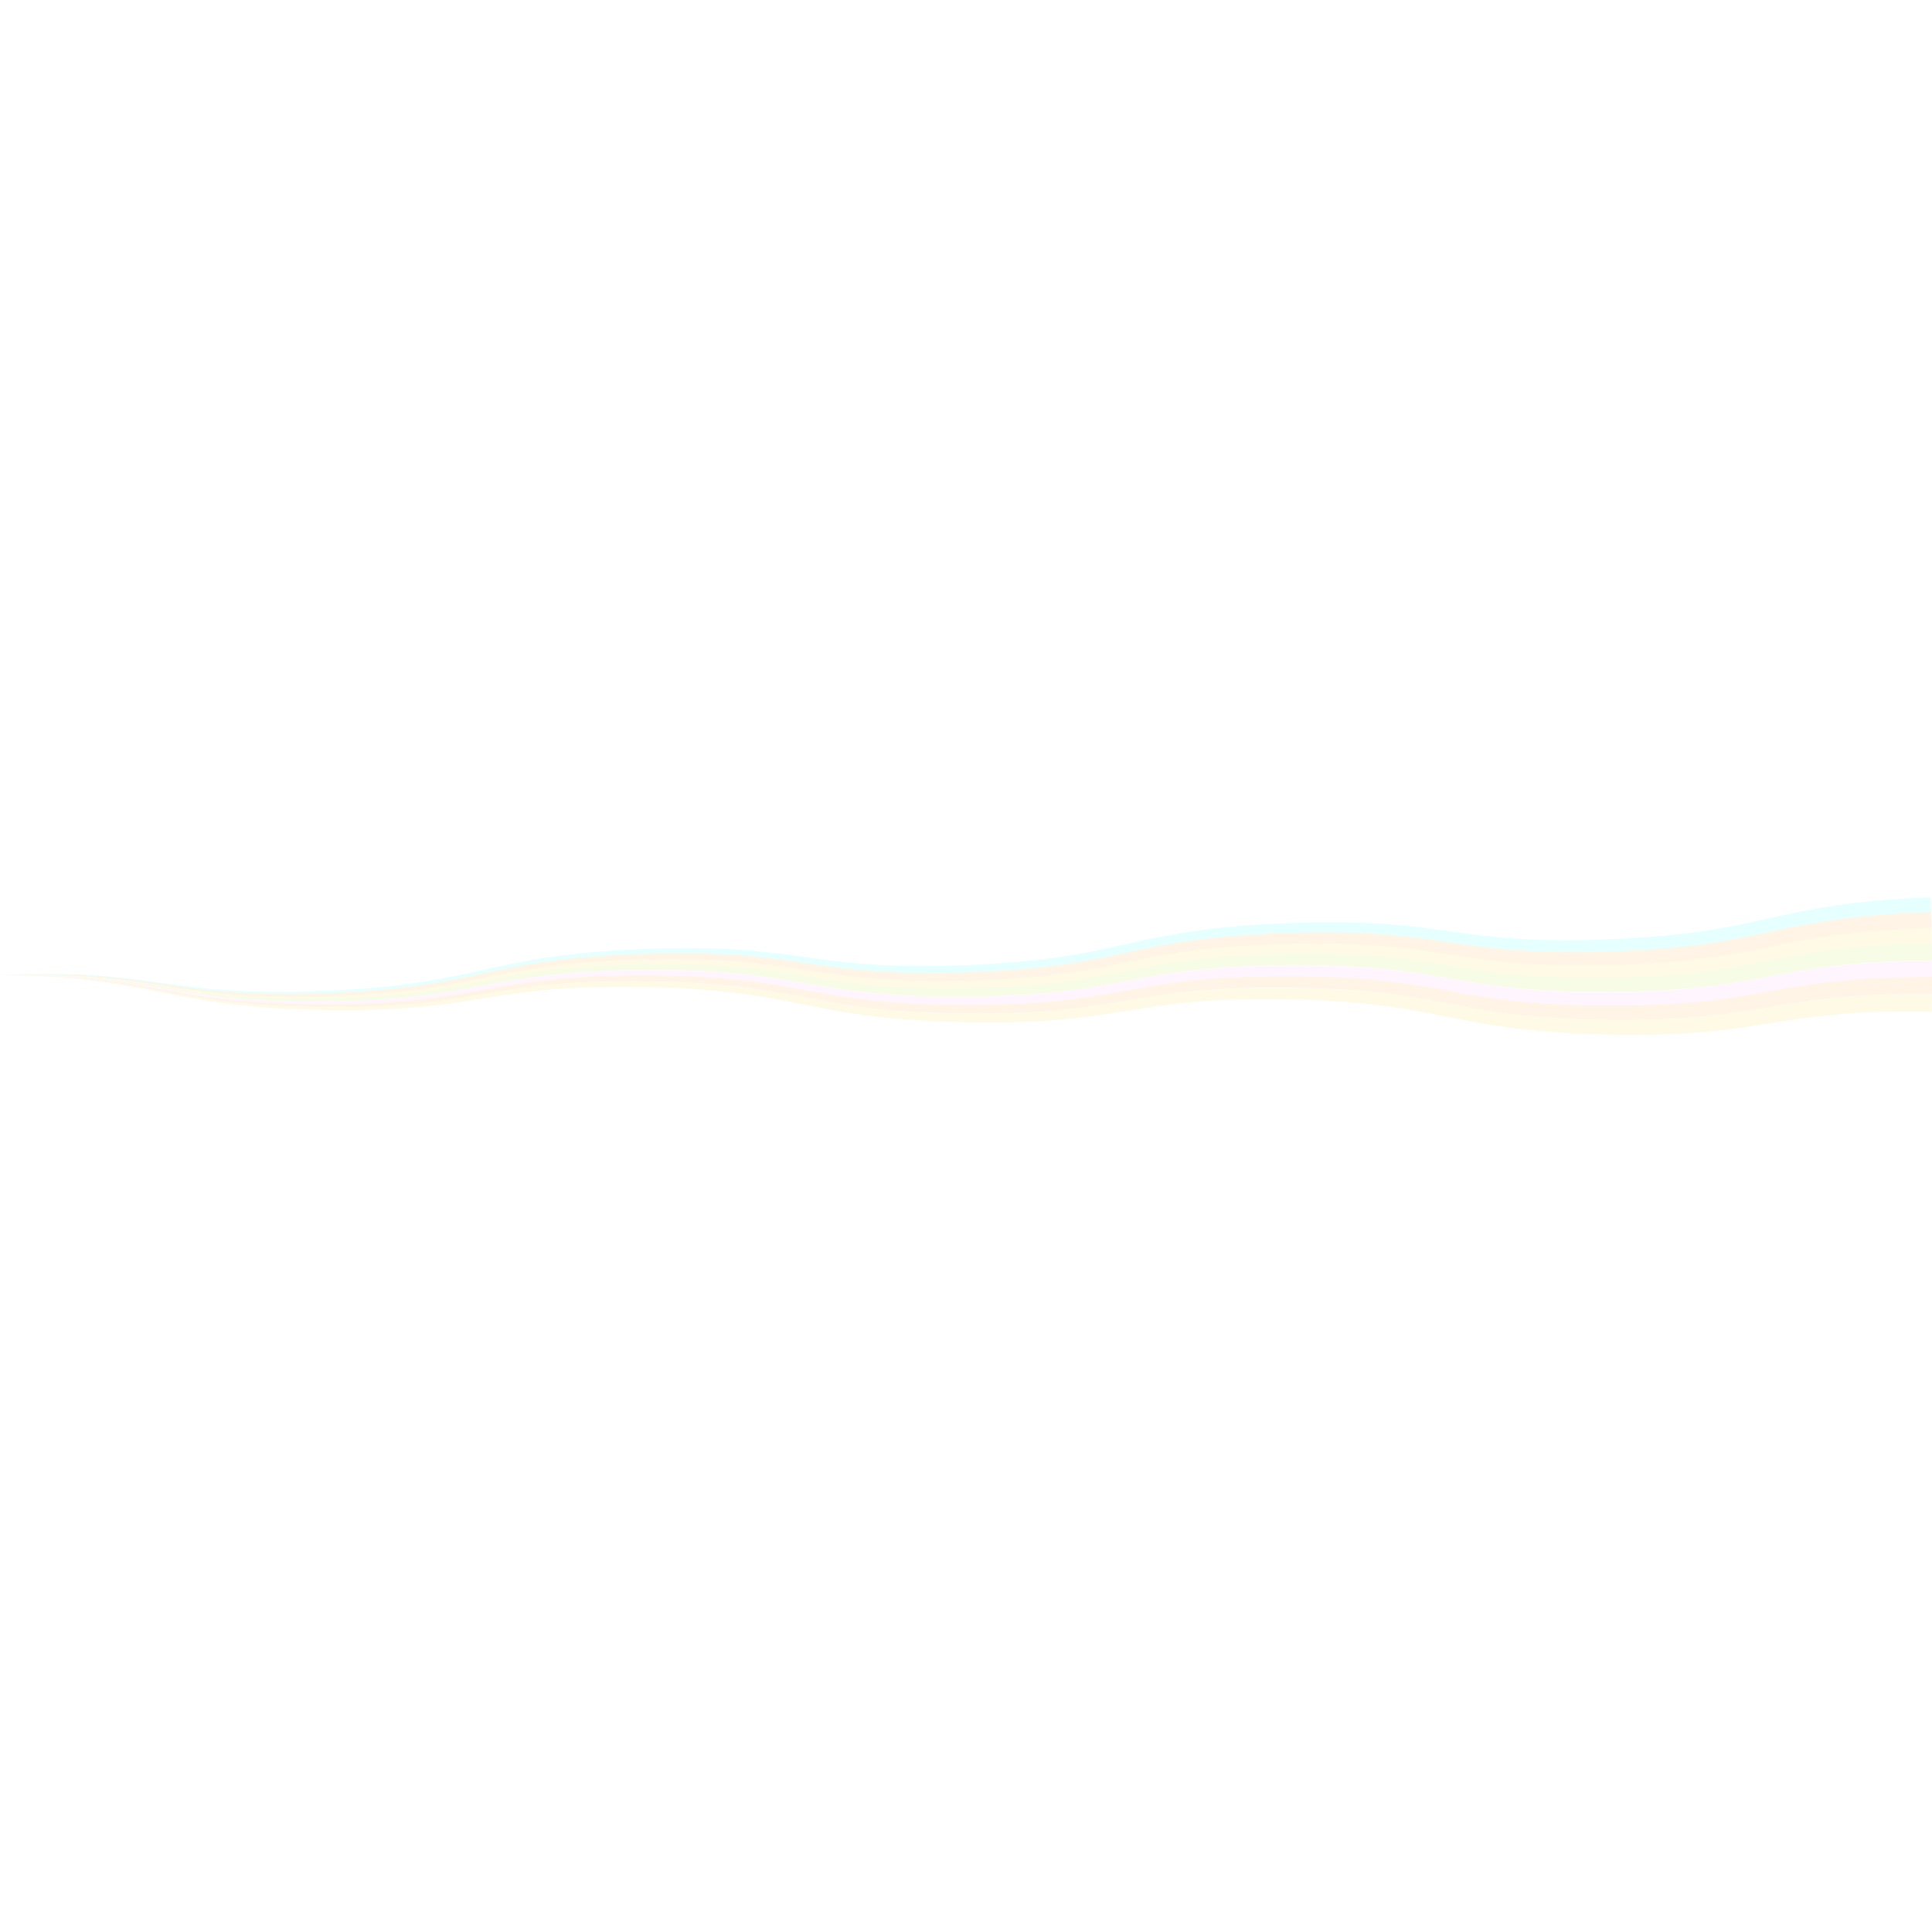 <?xml version="1.0" encoding="utf-8"?>
<!-- Generator: Adobe Illustrator 25.0.1, SVG Export Plug-In . SVG Version: 6.00 Build 0)  -->
<svg version="1.1" id="레이어_1" xmlns="http://www.w3.org/2000/svg" xmlns:xlink="http://www.w3.org/1999/xlink" x="0px"
	 y="0px" viewBox="0 0 1024 1024" style="enable-background:new 0 0 1024 1024;" xml:space="preserve">
<style type="text/css">
	.st0{opacity:0.1;}
	.st1{fill:#00FFFF;}
	.st2{fill:#FF8D00;}
	.st3{fill:#FFC900;}
	.st4{fill:#A3E500;}
	.st5{fill:#FF9CFF;}
</style>
<g class="st0">
	<path class="st1" d="M0.02,516.69c10.72-0.43,21.45-0.61,32.18-0.41l2.01,0.03l2.01,0.06l4.02,0.13c2.68,0.13,5.36,0.23,8.04,0.41
		c5.36,0.33,10.71,0.76,16.05,1.34c5.34,0.57,10.66,1.25,15.98,1.98c5.32,0.73,10.63,1.49,15.94,2.18c10.63,1.39,21.3,2.43,32,2.89
		c2.67,0.14,5.35,0.2,8.03,0.29c1.34,0.04,2.68,0.05,4.02,0.08c1.34,0.02,2.68,0.05,4.02,0.05l4.02,0.01c0.67,0.01,1.34,0,2.01-0.01
		l2.01-0.02l4.02-0.04l4.02-0.09l2.01-0.05l1-0.02l1-0.03l4.02-0.14c2.68-0.08,5.35-0.22,8.03-0.34l2.01-0.09
		c0.67-0.03,1.34-0.08,2.01-0.11l4.01-0.23c0.67-0.04,1.34-0.07,2-0.12l2-0.14l4.01-0.28c1.33-0.1,2.67-0.22,4-0.33
		c1.33-0.12,2.67-0.21,4-0.35l4-0.39l1-0.1l1-0.11l1.99-0.22c2.66-0.28,5.31-0.64,7.97-0.97c2.65-0.38,5.3-0.74,7.94-1.17
		c5.28-0.83,10.55-1.79,15.79-2.85c5.25-1.06,10.47-2.22,15.71-3.38c5.24-1.17,10.48-2.33,15.75-3.39
		c5.27-1.06,10.57-2.03,15.89-2.86c2.66-0.43,5.32-0.8,7.99-1.17c2.67-0.33,5.34-0.7,8.01-0.98l2.01-0.23l1-0.11l1-0.1l4.02-0.39
		c1.34-0.14,2.68-0.24,4.02-0.35c1.34-0.11,2.68-0.23,4.02-0.33l4.02-0.28l2.01-0.14c0.67-0.05,1.34-0.08,2.01-0.12l4.03-0.23
		c0.67-0.04,1.34-0.08,2.01-0.11l2.01-0.09c2.69-0.12,5.37-0.26,8.06-0.34l4.03-0.14l1.01-0.03l1.01-0.02l2.02-0.05l4.03-0.09
		l4.03-0.04l2.02-0.02c0.67-0.01,1.35-0.01,2.02-0.01l4.04,0.01c1.35,0,2.69,0.03,4.04,0.05c1.35,0.03,2.69,0.04,4.04,0.08
		c2.69,0.09,5.38,0.15,8.08,0.29c10.77,0.46,21.52,1.51,32.19,2.9c5.34,0.69,10.65,1.46,15.96,2.18c5.31,0.73,10.6,1.41,15.91,1.97
		c5.31,0.57,10.62,1,15.94,1.33c2.66,0.18,5.33,0.28,7.99,0.41l4,0.13c0.67,0.02,1.33,0.05,2,0.06l2,0.03
		c10.67,0.2,21.36,0.02,32.05-0.41c10.68-0.43,21.35-1.11,31.97-2.17l1.99-0.2l1.99-0.22l3.97-0.45c2.64-0.34,5.29-0.65,7.92-1.05
		c5.27-0.75,10.53-1.61,15.76-2.6c5.24-0.99,10.46-2.09,15.68-3.24c5.23-1.15,10.46-2.34,15.74-3.46
		c10.54-2.25,21.21-4.16,31.94-5.49c2.68-0.36,5.37-0.64,8.05-0.94c1.34-0.14,2.69-0.27,4.03-0.4c1.34-0.13,2.69-0.27,4.03-0.37
		l4.03-0.34c0.67-0.06,1.34-0.11,2.02-0.15l2.02-0.14l4.04-0.28l4.04-0.23l2.02-0.12l1.01-0.06l1.01-0.05l4.04-0.19
		c2.69-0.14,5.38-0.21,8.08-0.31l2.02-0.07c0.67-0.02,1.35-0.03,2.02-0.05l4.04-0.09c0.67-0.01,1.35-0.04,2.02-0.04l2.02-0.02
		l4.05-0.04c1.35-0.01,2.7,0.01,4.05,0.01c1.35,0.01,2.7,0,4.05,0.03l4.05,0.07l1.01,0.02l1.01,0.03l2.03,0.06
		c2.7,0.07,5.4,0.22,8.11,0.34c2.7,0.17,5.4,0.31,8.1,0.53c5.4,0.41,10.79,0.95,16.15,1.59c5.37,0.64,10.71,1.38,16.02,2.12
		c5.31,0.74,10.6,1.47,15.89,2.1c5.28,0.63,10.57,1.16,15.86,1.56c2.65,0.21,5.3,0.36,7.95,0.52c2.65,0.12,5.31,0.26,7.96,0.33
		l1.99,0.06l1,0.03l1,0.02l3.99,0.07c1.33,0.03,2.66,0.02,3.99,0.03c1.33,0,2.66,0.01,3.99,0.01l3.99-0.04l2-0.02
		c0.67-0.01,1.33-0.03,2-0.04l4-0.09c0.67-0.02,1.33-0.03,2-0.05l2-0.07c2.67-0.1,5.33-0.17,7.99-0.31l4-0.18l1-0.05l1-0.06l2-0.12
		l3.99-0.23l3.98-0.28l1.99-0.14c0.66-0.05,1.33-0.09,1.99-0.15l3.98-0.33c1.33-0.1,2.65-0.24,3.97-0.37
		c1.32-0.13,2.65-0.25,3.97-0.39c2.64-0.3,5.28-0.58,7.91-0.93c10.54-1.31,20.96-3.18,31.38-5.4c5.21-1.11,10.43-2.29,15.69-3.45
		c5.26-1.16,10.55-2.27,15.88-3.28c5.33-1.01,10.69-1.89,16.07-2.65c2.69-0.4,5.38-0.72,8.07-1.06l4.04-0.46l2.02-0.22l2.02-0.2
		c10.79-1.07,21.58-1.76,32.37-2.19l0.33,9.09c-10.65,0.33-21.28,0.92-31.86,1.87l-1.98,0.18c-0.66,0.06-1.32,0.13-1.98,0.2
		l-3.96,0.41c-2.63,0.32-5.27,0.6-7.89,0.97c-5.25,0.7-10.49,1.5-15.71,2.45c-5.22,0.94-10.43,1.99-15.66,3.09
		c-5.23,1.1-10.48,2.24-15.77,3.32c-10.58,2.16-21.32,3.99-32.09,5.23c-2.69,0.34-5.39,0.59-8.08,0.88
		c-1.35,0.13-2.7,0.24-4.04,0.37c-1.35,0.12-2.7,0.25-4.04,0.34l-4.04,0.3c-0.67,0.05-1.35,0.1-2.02,0.14l-2.02,0.13l-4.04,0.25
		l-4.04,0.2l-2.02,0.1l-1.01,0.05l-1.01,0.04l-4.04,0.15c-2.7,0.11-5.39,0.17-8.09,0.24l-2.02,0.05c-0.67,0.02-1.35,0.02-2.02,0.03
		l-4.05,0.06c-0.67,0.01-1.35,0.02-2.02,0.02l-2.03,0l-4.05,0c-1.35,0-2.7-0.03-4.05-0.04c-1.35-0.02-2.7-0.02-4.05-0.07l-4.06-0.11
		l-1.01-0.03l-1.01-0.04l-2.03-0.08c-2.7-0.09-5.41-0.26-8.11-0.41c-2.7-0.19-5.41-0.36-8.1-0.6c-5.4-0.46-10.79-1.04-16.15-1.73
		c-5.36-0.69-10.7-1.47-16-2.26c-5.31-0.79-10.59-1.57-15.87-2.24c-5.28-0.68-10.56-1.25-15.86-1.7c-2.65-0.24-5.3-0.41-7.95-0.59
		c-2.66-0.14-5.31-0.31-7.97-0.4l-1.99-0.08l-1-0.04l-1-0.03l-3.99-0.1c-1.33-0.04-2.66-0.04-4-0.06c-1.33-0.01-2.66-0.04-4-0.04
		l-4,0l-2,0c-0.67,0-1.33,0.02-2,0.02l-4,0.05c-0.67,0.01-1.33,0.01-2,0.03l-2,0.05c-2.67,0.07-5.34,0.12-8.01,0.24l-4,0.15l-1,0.04
		l-1,0.05l-2,0.1l-4,0.2l-3.99,0.24l-2,0.12c-0.67,0.04-1.33,0.08-2,0.14l-3.99,0.3c-1.33,0.09-2.66,0.22-3.98,0.33
		c-1.33,0.12-2.65,0.23-3.98,0.36c-2.65,0.28-5.3,0.53-7.94,0.86c-10.58,1.22-21.07,3-31.53,5.14c-5.23,1.06-10.47,2.2-15.73,3.31
		c-5.26,1.11-10.55,2.18-15.86,3.13c-5.31,0.96-10.66,1.78-16.01,2.5c-2.68,0.37-5.36,0.67-8.04,0.99l-4.03,0.42l-2.01,0.2
		l-2.01,0.18c-10.75,0.97-21.51,1.56-32.26,1.9c-10.76,0.34-21.53,0.42-32.31,0.13l-2.02-0.05l-2.02-0.08l-4.04-0.16
		c-2.69-0.15-5.39-0.28-8.08-0.48c-5.38-0.38-10.76-0.86-16.11-1.49c-5.36-0.62-10.69-1.35-16.01-2.13
		c-5.32-0.77-10.61-1.58-15.91-2.32c-10.59-1.48-21.2-2.61-31.87-3.16c-2.66-0.16-5.33-0.25-8-0.36c-1.33-0.05-2.67-0.07-4.01-0.11
		c-1.34-0.04-2.67-0.07-4.01-0.08l-4.01-0.05c-0.67-0.01-1.34-0.01-2.01-0.01l-2.01,0l-4.01,0.01l-4.01,0.05l-2.01,0.03l-1,0.01
		l-1,0.03l-4.01,0.1c-2.68,0.06-5.35,0.17-8.02,0.27l-2.01,0.07c-0.67,0.02-1.34,0.06-2,0.09l-4.01,0.2c-0.67,0.03-1.34,0.06-2,0.1
		l-2,0.12l-4,0.25c-1.33,0.09-2.67,0.2-4,0.29c-1.33,0.1-2.67,0.19-4,0.32l-3.99,0.36l-1,0.09l-1,0.1l-1.99,0.21
		c-2.66,0.26-5.31,0.59-7.97,0.9c-2.65,0.35-5.3,0.69-7.94,1.1c-5.29,0.78-10.56,1.69-15.81,2.7c-5.25,1.01-10.49,2.12-15.74,3.24
		c-5.25,1.12-10.5,2.24-15.78,3.25c-5.28,1.02-10.58,1.93-15.9,2.72c-2.66,0.41-5.33,0.75-7.99,1.1c-2.67,0.31-5.34,0.65-8.01,0.91
		l-2.01,0.21l-1,0.1l-1,0.09l-4.02,0.36c-1.34,0.13-2.68,0.21-4.02,0.32c-1.34,0.1-2.68,0.21-4.02,0.3l-4.02,0.25l-2.01,0.12
		c-0.67,0.04-1.34,0.07-2.01,0.1l-4.02,0.2c-0.67,0.03-1.34,0.07-2.01,0.09l-2.01,0.07c-2.68,0.1-5.37,0.21-8.05,0.27l-4.03,0.1
		l-1.01,0.03l-1.01,0.01l-2.01,0.03l-4.03,0.06l-4.03,0.01l-2.01,0c-0.67,0-1.34,0-2.01-0.01l-4.03-0.05
		c-1.34-0.01-2.69-0.05-4.03-0.08c-1.34-0.04-2.69-0.06-4.03-0.11c-2.68-0.11-5.37-0.2-8.05-0.36c-10.73-0.56-21.43-1.69-32.06-3.18
		c-5.32-0.74-10.62-1.55-15.93-2.32c-5.31-0.77-10.62-1.5-15.94-2.12c-5.32-0.62-10.66-1.1-16.01-1.48
		c-2.67-0.2-5.35-0.33-8.03-0.48l-4.02-0.16l-2.01-0.08l-2.01-0.05C21.47,516.26,10.74,516.35,0.02,516.69z"/>
	<path class="st2" d="M0,516.69c10.72-0.35,21.46-0.44,32.18-0.16l2.01,0.05l2.01,0.08l4.02,0.16c2.68,0.15,5.36,0.27,8.04,0.47
		c5.35,0.37,10.7,0.84,16.04,1.46c5.33,0.61,10.65,1.33,15.96,2.1c5.31,0.77,10.61,1.57,15.92,2.3c10.62,1.47,21.28,2.59,31.98,3.13
		c2.67,0.16,5.35,0.25,8.03,0.35c1.34,0.05,2.68,0.07,4.02,0.11c1.34,0.03,2.68,0.07,4.02,0.08l4.02,0.04
		c0.67,0.01,1.34,0.01,2.01,0.01l2.01,0l4.02-0.01l4.02-0.06l2.01-0.03l1-0.02l1-0.03l4.02-0.11c2.68-0.06,5.36-0.18,8.03-0.28
		l2.01-0.08c0.67-0.02,1.34-0.06,2.01-0.1l4.01-0.2c0.67-0.04,1.34-0.06,2.01-0.11l2-0.13l4.01-0.25c1.34-0.09,2.67-0.2,4-0.3
		c1.33-0.11,2.67-0.19,4-0.32l4-0.36l1-0.09l1-0.1l2-0.21c2.66-0.26,5.32-0.6,7.97-0.91c2.65-0.36,5.3-0.7,7.95-1.11
		c5.29-0.79,10.56-1.71,15.81-2.72c5.25-1.02,10.49-2.13,15.74-3.26c5.24-1.12,10.5-2.25,15.78-3.27
		c5.28-1.02,10.59-1.94,15.91-2.74c2.66-0.41,5.33-0.75,8-1.11c2.67-0.31,5.34-0.66,8.02-0.92l2.01-0.21l1-0.1l1-0.09l4.02-0.36
		c1.34-0.13,2.68-0.22,4.02-0.32c1.34-0.1,2.68-0.21,4.02-0.3l4.03-0.25l2.01-0.13c0.67-0.04,1.34-0.07,2.01-0.11l4.03-0.2
		c0.67-0.03,1.34-0.07,2.01-0.1l2.01-0.08c2.69-0.1,5.37-0.22,8.06-0.28l4.03-0.11l1.01-0.03l1.01-0.02l2.02-0.03l4.03-0.06
		l4.04-0.01l2.02,0c0.67,0,1.35,0,2.02,0.01l4.04,0.05c1.35,0.01,2.69,0.05,4.04,0.08c1.35,0.04,2.69,0.06,4.04,0.11
		c2.69,0.11,5.38,0.2,8.07,0.36c10.76,0.55,21.51,1.68,32.17,3.15c5.33,0.73,10.64,1.54,15.94,2.3c5.3,0.77,10.59,1.49,15.9,2.09
		c5.3,0.61,10.61,1.09,15.93,1.45c2.66,0.2,5.32,0.32,7.99,0.47l4,0.16c0.67,0.02,1.33,0.06,2,0.08l2,0.05
		c10.67,0.28,21.36,0.18,32.05-0.16c10.69-0.35,21.36-0.95,31.98-1.92l1.99-0.18l1.99-0.2l3.98-0.42c2.65-0.32,5.29-0.61,7.93-0.98
		c5.28-0.71,10.54-1.52,15.78-2.48c5.24-0.95,10.47-2.01,15.71-3.12c5.24-1.11,10.48-2.26,15.76-3.33c10.56-2.17,21.24-4,31.98-5.24
		c2.68-0.34,5.37-0.6,8.06-0.88c1.34-0.13,2.69-0.25,4.03-0.37c1.34-0.12,2.69-0.25,4.03-0.34l4.04-0.31
		c0.67-0.05,1.35-0.1,2.02-0.14l2.02-0.13l4.04-0.25l4.04-0.2l2.02-0.1l1.01-0.05l1.01-0.04l4.04-0.15
		c2.69-0.12,5.39-0.17,8.08-0.25l2.02-0.05c0.67-0.02,1.35-0.02,2.02-0.03l4.04-0.06c0.67-0.01,1.35-0.02,2.02-0.02l2.02,0
		l4.05-0.01c1.35,0,2.7,0.03,4.05,0.04c1.35,0.02,2.7,0.02,4.05,0.06l4.05,0.1l1.01,0.03l1.01,0.04l2.03,0.08
		c2.7,0.09,5.4,0.26,8.1,0.4c2.7,0.19,5.4,0.36,8.1,0.6c5.39,0.45,10.78,1.03,16.14,1.71c5.36,0.68,10.7,1.46,16,2.24
		c5.31,0.78,10.59,1.56,15.87,2.23c5.28,0.67,10.56,1.24,15.85,1.68c2.64,0.23,5.29,0.4,7.94,0.58c2.65,0.14,5.3,0.3,7.96,0.39
		l1.99,0.08l1,0.04l1,0.03l3.99,0.1c1.33,0.04,2.66,0.04,3.99,0.06c1.33,0.01,2.66,0.04,3.99,0.04l3.99-0.01l2,0
		c0.67,0,1.33-0.02,2-0.02l4-0.06c0.67-0.01,1.33-0.02,2-0.03l2-0.05c2.67-0.07,5.33-0.13,8-0.24l4-0.15l1-0.04l1-0.05l2-0.1
		l3.99-0.2l3.99-0.25l1.99-0.13c0.66-0.04,1.33-0.08,1.99-0.14l3.98-0.3c1.33-0.09,2.65-0.22,3.97-0.34
		c1.32-0.12,2.65-0.23,3.97-0.36c2.64-0.28,5.28-0.54,7.92-0.87c10.55-1.23,20.98-3.01,31.42-5.16c5.22-1.07,10.45-2.21,15.72-3.33
		c5.27-1.12,10.57-2.19,15.91-3.16c5.34-0.97,10.71-1.8,16.09-2.53c2.69-0.38,5.39-0.68,8.08-1l4.05-0.42l2.02-0.21l2.02-0.18
		c10.79-0.99,21.6-1.59,32.39-1.94l0.26,9.09c-10.66,0.25-21.29,0.75-31.87,1.63l-1.98,0.16c-0.66,0.06-1.32,0.12-1.98,0.19
		l-3.96,0.38c-2.63,0.29-5.27,0.56-7.9,0.91c-5.26,0.66-10.5,1.42-15.73,2.33c-5.23,0.9-10.45,1.91-15.69,2.97
		c-5.24,1.06-10.5,2.16-15.8,3.2c-10.6,2.08-21.35,3.83-32.13,4.98c-2.69,0.31-5.39,0.55-8.09,0.81c-1.35,0.12-2.7,0.22-4.05,0.34
		c-1.35,0.11-2.7,0.22-4.05,0.31l-4.05,0.27c-0.67,0.05-1.35,0.09-2.02,0.12l-2.02,0.11l-4.05,0.21l-4.05,0.17l-2.02,0.08
		l-1.01,0.04l-1.01,0.03l-4.04,0.12c-2.7,0.09-5.39,0.12-8.09,0.18l-2.02,0.04c-0.67,0.01-1.35,0.01-2.02,0.02l-4.05,0.02
		c-0.67,0-1.35,0.01-2.02,0.01l-2.03-0.01l-4.05-0.03c-1.35-0.02-2.7-0.05-4.05-0.07c-1.35-0.03-2.7-0.04-4.05-0.1l-4.05-0.14
		l-1.01-0.04l-1.01-0.05l-2.03-0.1c-2.7-0.11-5.41-0.31-8.11-0.47c-2.7-0.21-5.4-0.4-8.1-0.67c-5.4-0.5-10.78-1.12-16.14-1.85
		c-5.36-0.73-10.68-1.56-15.98-2.38c-5.3-0.83-10.57-1.65-15.85-2.37c-5.28-0.72-10.55-1.33-15.85-1.82
		c-2.64-0.26-5.3-0.45-7.95-0.65c-2.65-0.16-5.31-0.35-7.96-0.46l-1.99-0.1l-1-0.05l-1-0.04l-3.99-0.14
		c-1.33-0.05-2.66-0.06-3.99-0.1c-1.33-0.02-2.66-0.06-4-0.07l-4-0.03l-2-0.01c-0.67-0.01-1.33,0.01-2,0.01l-4,0.02
		c-0.67,0.01-1.33,0-2,0.02l-2,0.04c-2.67,0.05-5.34,0.08-8.01,0.17l-4,0.12l-1,0.03l-1,0.04l-2,0.08l-4,0.17l-4,0.21l-2,0.11
		c-0.67,0.03-1.33,0.07-2,0.12l-3.99,0.27c-1.33,0.08-2.66,0.19-3.99,0.3c-1.33,0.11-2.66,0.21-3.98,0.33
		c-2.65,0.26-5.3,0.49-7.95,0.8c-10.59,1.14-21.09,2.84-31.57,4.89c-5.24,1.02-10.48,2.12-15.75,3.19
		c-5.27,1.07-10.56,2.1-15.89,3.01c-5.32,0.92-10.67,1.7-16.03,2.37c-2.68,0.35-5.36,0.63-8.05,0.93L548.6,518l-2.01,0.19
		l-2.02,0.16c-10.75,0.89-21.52,1.4-32.28,1.65c-10.76,0.25-21.53,0.26-32.31-0.12l-2.02-0.07l-2.02-0.09l-4.04-0.2
		c-2.69-0.17-5.38-0.32-8.07-0.54c-5.38-0.42-10.75-0.94-16.1-1.61c-5.35-0.66-10.68-1.43-15.99-2.25
		c-5.31-0.82-10.6-1.67-15.89-2.44c-10.58-1.56-21.18-2.77-31.85-3.41c-2.66-0.18-5.33-0.29-8-0.42c-1.33-0.06-2.67-0.09-4-0.14
		c-1.34-0.05-2.67-0.1-4.01-0.11l-4.01-0.08c-0.67-0.02-1.34-0.02-2-0.03l-2.01-0.01l-4.01-0.02l-4.01,0.02l-2.01,0.01l-1,0.01
		l-1,0.02l-4.01,0.07c-2.68,0.03-5.35,0.13-8.03,0.2l-2.01,0.06c-0.67,0.02-1.34,0.05-2.01,0.08l-4.01,0.17
		c-0.67,0.03-1.34,0.05-2,0.09l-2,0.11l-4.01,0.22c-1.33,0.08-2.67,0.18-4,0.26c-1.33,0.09-2.67,0.17-4,0.29l-4,0.32l-1,0.08l-1,0.1
		l-2,0.19c-2.66,0.24-5.32,0.55-7.97,0.84c-2.65,0.33-5.31,0.65-7.95,1.03c-5.29,0.74-10.57,1.61-15.83,2.58
		c-5.26,0.97-10.51,2.04-15.76,3.12c-5.25,1.08-10.52,2.15-15.81,3.13c-5.29,0.98-10.6,1.85-15.92,2.6c-2.66,0.39-5.33,0.71-8,1.04
		c-2.67,0.29-5.34,0.61-8.02,0.85l-2.01,0.19l-1,0.1l-1,0.08l-4.02,0.33c-1.34,0.12-2.68,0.19-4.02,0.29
		c-1.34,0.09-2.68,0.19-4.02,0.27l-4.02,0.22l-2.01,0.11c-0.67,0.04-1.34,0.06-2.01,0.09l-4.03,0.17c-0.67,0.03-1.34,0.06-2.01,0.08
		l-2.01,0.06c-2.68,0.08-5.37,0.17-8.05,0.21l-4.03,0.07l-1.01,0.02l-1.01,0.01l-2.01,0.01l-4.03,0.02l-4.03-0.02l-2.01-0.01
		c-0.67,0-1.34-0.01-2.01-0.03l-4.03-0.08c-1.34-0.02-2.68-0.07-4.03-0.12c-1.34-0.05-2.68-0.08-4.03-0.14
		c-2.68-0.13-5.37-0.24-8.05-0.43c-10.73-0.64-21.41-1.86-32.03-3.42c-5.31-0.78-10.61-1.63-15.91-2.44
		c-5.3-0.82-10.61-1.59-15.93-2.24c-5.32-0.66-10.66-1.19-16-1.6c-2.67-0.22-5.35-0.37-8.02-0.54l-4.02-0.19l-2.01-0.09l-2.01-0.07
		C21.46,516.43,10.72,516.43,0,516.69z"/>
	<path class="st3" d="M0.02,516.69c10.72-0.26,21.46-0.26,32.18,0.11l2.01,0.07l2.01,0.09l4.02,0.19c2.68,0.17,5.36,0.32,8.03,0.54
		c5.35,0.41,10.7,0.93,16.02,1.6c5.33,0.65,10.64,1.42,15.94,2.24c5.3,0.81,10.6,1.66,15.9,2.44c10.61,1.56,21.26,2.77,31.95,3.4
		c2.67,0.18,5.35,0.29,8.02,0.42c1.34,0.06,2.68,0.09,4.01,0.14c1.34,0.04,2.68,0.09,4.02,0.11l4.02,0.08
		c0.67,0.02,1.34,0.02,2.01,0.02l2.01,0.01l4.02,0.02l4.02-0.03l2.01-0.01l1-0.01l1-0.02l4.02-0.07c2.68-0.04,5.36-0.13,8.03-0.21
		l2.01-0.06c0.67-0.02,1.34-0.05,2.01-0.08l4.01-0.17c0.67-0.03,1.34-0.05,2.01-0.09l2.01-0.11l4.01-0.22
		c1.34-0.08,2.67-0.18,4.01-0.27c1.34-0.09,2.67-0.17,4.01-0.29l4-0.33l1-0.08l1-0.1l2-0.19c2.67-0.24,5.32-0.56,7.98-0.85
		c2.65-0.33,5.31-0.65,7.96-1.04c5.3-0.75,10.57-1.62,15.84-2.59c5.26-0.97,10.51-2.05,15.76-3.13c5.25-1.08,10.52-2.16,15.81-3.14
		c5.29-0.98,10.6-1.85,15.93-2.61c2.66-0.39,5.34-0.71,8.01-1.05c2.68-0.29,5.35-0.61,8.03-0.85l2.01-0.19l1-0.1l1.01-0.08
		l4.02-0.33c1.34-0.12,2.68-0.19,4.02-0.29c1.34-0.09,2.68-0.19,4.03-0.27l4.03-0.22l2.01-0.11c0.67-0.04,1.34-0.06,2.01-0.09
		l4.03-0.17c0.67-0.03,1.34-0.06,2.01-0.08l2.02-0.06c2.69-0.08,5.37-0.17,8.06-0.21l4.03-0.07l1.01-0.02l1.01-0.01l2.02-0.01
		l4.03-0.03l4.03,0.02l2.02,0.01c0.67,0,1.35,0.01,2.02,0.02l4.04,0.08c1.35,0.02,2.69,0.07,4.04,0.11
		c1.35,0.05,2.69,0.08,4.04,0.14c2.69,0.13,5.38,0.24,8.07,0.42c10.76,0.64,21.49,1.86,32.14,3.42c5.32,0.78,10.63,1.63,15.92,2.44
		c5.29,0.81,10.58,1.58,15.88,2.23c5.3,0.66,10.6,1.18,15.92,1.59c2.66,0.22,5.32,0.37,7.98,0.54l4,0.19c0.67,0.03,1.33,0.07,2,0.09
		l2,0.07c10.67,0.37,21.36,0.36,32.05,0.11c10.69-0.26,21.37-0.77,32-1.65l1.99-0.16l1.99-0.19l3.98-0.38
		c2.65-0.3,5.3-0.57,7.94-0.92c5.29-0.67,10.55-1.44,15.8-2.35c5.25-0.9,10.49-1.92,15.73-2.99c5.24-1.06,10.5-2.17,15.79-3.2
		c10.57-2.08,21.27-3.82,32.02-4.98c2.68-0.31,5.38-0.55,8.06-0.81c1.34-0.12,2.69-0.22,4.04-0.34c1.35-0.11,2.69-0.22,4.04-0.31
		l4.04-0.27c0.67-0.05,1.35-0.09,2.02-0.12l2.02-0.11l4.04-0.22l4.04-0.17l2.02-0.08l1.01-0.04l1.01-0.03l4.04-0.12
		c2.69-0.09,5.39-0.13,8.08-0.18l2.02-0.04c0.67-0.01,1.35-0.01,2.02-0.02l4.04-0.03c0.67,0,1.35-0.01,2.02-0.01l2.02,0.01
		l4.05,0.03c1.35,0.01,2.7,0.05,4.05,0.07c1.35,0.03,2.7,0.04,4.05,0.1l4.05,0.14l1.01,0.04l1.01,0.05l2.03,0.1
		c2.7,0.11,5.4,0.3,8.1,0.47c2.7,0.21,5.4,0.4,8.09,0.66c5.39,0.5,10.77,1.12,16.13,1.85c5.36,0.72,10.68,1.55,15.98,2.38
		c5.3,0.83,10.58,1.65,15.85,2.36c5.27,0.72,10.55,1.33,15.84,1.81c2.64,0.26,5.29,0.45,7.94,0.65c2.65,0.16,5.3,0.35,7.96,0.46
		l1.99,0.09l1,0.05l1,0.03l3.99,0.13c1.33,0.05,2.66,0.06,3.99,0.09c1.33,0.02,2.66,0.06,3.99,0.07l3.99,0.02l2,0.01
		c0.67,0.01,1.33-0.01,2-0.01l4-0.03c0.67-0.01,1.33,0,2-0.02l2-0.04c2.67-0.05,5.33-0.08,8-0.18l4-0.12l1-0.03l1-0.04l2-0.08
		l3.99-0.17l3.99-0.21l1.99-0.11c0.66-0.03,1.33-0.07,1.99-0.12l3.98-0.27c1.33-0.08,2.65-0.2,3.98-0.3
		c1.32-0.11,2.65-0.21,3.97-0.33c2.64-0.26,5.29-0.49,7.92-0.8c10.56-1.14,21.01-2.84,31.46-4.89c5.23-1.02,10.47-2.12,15.74-3.19
		c5.28-1.07,10.59-2.1,15.93-3.02c5.34-0.93,10.72-1.71,16.11-2.39c2.69-0.35,5.39-0.63,8.09-0.93l4.05-0.39l2.02-0.19l2.03-0.17
		c10.8-0.9,21.61-1.41,32.4-1.67l0.18,9.09c-10.66,0.16-21.3,0.57-31.89,1.36l-1.99,0.14c-0.66,0.05-1.32,0.11-1.98,0.17l-3.96,0.35
		c-2.64,0.27-5.28,0.52-7.91,0.84c-5.26,0.61-10.51,1.33-15.75,2.19c-5.24,0.85-10.46,1.82-15.71,2.84
		c-5.25,1.02-10.52,2.07-15.83,3.06c-10.62,1.99-21.38,3.65-32.17,4.71c-2.7,0.29-5.4,0.51-8.09,0.75c-1.35,0.11-2.7,0.2-4.05,0.3
		c-1.35,0.1-2.7,0.2-4.05,0.27l-4.05,0.24c-0.67,0.04-1.35,0.08-2.02,0.1l-2.02,0.09l-4.05,0.18l-4.05,0.13l-2.02,0.07l-1.01,0.03
		l-1.01,0.02l-4.05,0.08c-2.7,0.07-5.39,0.08-8.09,0.11l-2.02,0.02c-0.67,0.01-1.35,0-2.02,0l-4.05-0.01c-0.67,0-1.35,0-2.02-0.01
		l-2.03-0.03l-4.05-0.06c-1.35-0.03-2.7-0.07-4.05-0.11c-1.35-0.04-2.7-0.07-4.05-0.13l-4.05-0.17l-1.01-0.04l-1.01-0.06l-2.03-0.11
		c-2.7-0.14-5.4-0.35-8.1-0.54c-2.7-0.23-5.4-0.45-8.09-0.73c-5.39-0.54-10.77-1.21-16.12-1.99c-5.35-0.77-10.67-1.65-15.96-2.52
		c-5.29-0.87-10.56-1.74-15.83-2.5c-5.27-0.76-10.54-1.42-15.83-1.96c-2.64-0.28-5.29-0.49-7.94-0.72c-2.65-0.18-5.3-0.4-7.96-0.53
		l-1.99-0.11l-1-0.06l-1-0.04l-3.99-0.17c-1.33-0.07-2.66-0.09-3.99-0.13c-1.33-0.04-2.66-0.08-4-0.11l-4-0.06l-2-0.03
		c-0.67-0.01-1.33-0.01-2-0.01l-4-0.01c-0.67,0-1.33-0.01-2,0l-2,0.02c-2.67,0.03-5.34,0.04-8.01,0.11l-4,0.08l-1,0.02l-1,0.03
		l-2,0.07l-4,0.13l-4,0.18l-2,0.09c-0.67,0.03-1.33,0.06-2,0.1l-3.99,0.24c-1.33,0.07-2.66,0.17-3.99,0.27
		c-1.33,0.1-2.66,0.19-3.99,0.3c-2.65,0.23-5.31,0.45-7.95,0.73c-10.6,1.05-21.11,2.66-31.61,4.63c-5.25,0.98-10.5,2.03-15.78,3.06
		c-5.28,1.02-10.58,2.01-15.91,2.87c-5.33,0.88-10.68,1.61-16.05,2.24c-2.68,0.33-5.37,0.58-8.05,0.86l-4.03,0.35l-2.02,0.17
		l-2.02,0.15c-10.76,0.8-21.53,1.21-32.29,1.38c-10.76,0.16-21.54,0.08-32.31-0.39l-2.02-0.09l-2.02-0.11l-4.04-0.23
		c-2.69-0.2-5.38-0.36-8.07-0.61c-5.37-0.46-10.74-1.03-16.09-1.75c-5.35-0.7-10.67-1.52-15.97-2.39
		c-5.3-0.86-10.59-1.76-15.87-2.57c-10.57-1.65-21.16-2.95-31.82-3.67c-2.66-0.21-5.33-0.34-8-0.49c-1.33-0.07-2.67-0.12-4-0.18
		c-1.33-0.06-2.67-0.12-4.01-0.15l-4.01-0.11c-0.67-0.02-1.34-0.03-2-0.04l-2.01-0.03l-4.01-0.06l-4.01-0.01l-2.01-0.01l-1,0
		l-1,0.01l-4.01,0.04c-2.68,0.01-5.35,0.08-8.03,0.14l-2.01,0.04c-0.67,0.01-1.34,0.04-2.01,0.06l-4.01,0.13
		c-0.67,0.02-1.34,0.04-2.01,0.07l-2,0.09l-4.01,0.18c-1.34,0.07-2.67,0.15-4,0.23c-1.33,0.08-2.67,0.15-4,0.25l-4,0.29l-1,0.07
		l-1,0.09l-2,0.17c-2.66,0.21-5.32,0.51-7.98,0.77c-2.65,0.31-5.31,0.6-7.96,0.97c-5.3,0.7-10.58,1.52-15.85,2.45
		c-5.27,0.92-10.53,1.95-15.79,2.99c-5.26,1.03-10.54,2.07-15.83,3c-5.3,0.93-10.61,1.76-15.95,2.46c-2.66,0.37-5.34,0.66-8.01,0.97
		c-2.68,0.27-5.35,0.56-8.03,0.78l-2.01,0.17l-1,0.09l-1.01,0.07l-4.02,0.29c-1.34,0.11-2.68,0.17-4.02,0.25
		c-1.34,0.08-2.68,0.16-4.02,0.23l-4.03,0.18l-2.01,0.09c-0.67,0.03-1.34,0.05-2.01,0.07l-4.03,0.13c-0.67,0.02-1.34,0.05-2.01,0.06
		l-2.01,0.04c-2.68,0.05-5.37,0.13-8.05,0.14l-4.03,0.04l-1.01,0.01l-1.01,0l-2.01,0l-4.03-0.01l-4.03-0.06l-2.01-0.03
		c-0.67-0.01-1.34-0.02-2.01-0.04l-4.03-0.11c-1.34-0.03-2.68-0.09-4.03-0.15c-1.34-0.06-2.68-0.11-4.02-0.18
		c-2.68-0.15-5.36-0.29-8.04-0.49c-10.72-0.73-21.4-2.04-32-3.69c-5.3-0.82-10.59-1.72-15.89-2.58c-5.29-0.86-10.59-1.68-15.91-2.38
		c-5.31-0.71-10.64-1.28-15.99-1.74c-2.67-0.25-5.34-0.41-8.02-0.61l-4.01-0.23l-2.01-0.11l-2.01-0.08
		C21.48,516.61,10.75,516.52,0.02,516.69z"/>
	<path class="st4" d="M0,516.68c10.73-0.17,21.46-0.1,32.18,0.36l2.01,0.08l2.01,0.11l4.02,0.22c2.68,0.19,5.36,0.36,8.03,0.6
		c5.35,0.45,10.69,1.02,16.01,1.72c5.32,0.7,10.63,1.51,15.93,2.36c5.3,0.85,10.59,1.74,15.88,2.56
		c10.59,1.64,21.24,2.93,31.92,3.65c2.67,0.2,5.35,0.33,8.02,0.48c1.34,0.07,2.68,0.11,4.01,0.17c1.34,0.06,2.68,0.12,4.01,0.14
		l4.02,0.11c0.67,0.02,1.34,0.03,2.01,0.04l2.01,0.03l4.02,0.05l4.02,0.01l2.01,0l1,0l1-0.01l4.02-0.04
		c2.68-0.01,5.36-0.09,8.04-0.15l2.01-0.04c0.67-0.01,1.34-0.04,2.01-0.06l4.02-0.14c0.67-0.02,1.34-0.04,2.01-0.07l2.01-0.09
		l4.01-0.19c1.34-0.07,2.67-0.16,4.01-0.23c1.34-0.08,2.67-0.15,4.01-0.26l4-0.3l1-0.08l1-0.09l2-0.18
		c2.67-0.22,5.33-0.52,7.99-0.78c2.66-0.31,5.31-0.61,7.96-0.98c5.3-0.71,10.59-1.53,15.86-2.47c5.27-0.93,10.52-1.97,15.79-3.01
		c5.26-1.04,10.53-2.08,15.83-3.01c5.3-0.94,10.62-1.77,15.95-2.48c2.67-0.37,5.34-0.67,8.02-0.98c2.68-0.27,5.35-0.57,8.04-0.79
		l2.01-0.18l1.01-0.09l1.01-0.08l4.02-0.3c1.34-0.11,2.68-0.17,4.03-0.26c1.34-0.08,2.69-0.17,4.03-0.24l4.03-0.19l2.01-0.09
		c0.67-0.03,1.34-0.05,2.02-0.07l4.03-0.14c0.67-0.02,1.34-0.05,2.02-0.06l2.02-0.04c2.69-0.06,5.37-0.13,8.06-0.15l4.03-0.04
		l1.01-0.01l1.01,0l2.02,0l4.03,0.01l4.03,0.05l2.02,0.03c0.67,0.01,1.35,0.02,2.02,0.04l4.04,0.11c1.35,0.03,2.69,0.09,4.04,0.14
		c1.34,0.06,2.69,0.1,4.04,0.17c2.69,0.15,5.38,0.28,8.07,0.49c10.75,0.72,21.48,2.02,32.11,3.67c5.32,0.82,10.61,1.71,15.9,2.56
		c5.29,0.85,10.57,1.66,15.86,2.35c5.29,0.7,10.59,1.26,15.91,1.71c2.66,0.24,5.32,0.41,7.98,0.6l4,0.22c0.67,0.04,1.33,0.08,2,0.11
		l2,0.08c10.67,0.45,21.36,0.53,32.05,0.36c10.69-0.17,21.37-0.6,32.01-1.4l1.99-0.15l1.99-0.17l3.98-0.35
		c2.65-0.28,5.3-0.53,7.95-0.86c5.29-0.62,10.56-1.35,15.82-2.22c5.26-0.86,10.5-1.84,15.76-2.86c5.25-1.02,10.52-2.09,15.81-3.08
		c10.59-2,21.3-3.65,32.06-4.73c2.69-0.29,5.38-0.51,8.07-0.75c1.35-0.11,2.69-0.2,4.04-0.3c1.35-0.1,2.69-0.2,4.04-0.28l4.04-0.24
		c0.67-0.04,1.35-0.08,2.02-0.11l2.02-0.09l4.04-0.18l4.04-0.14l2.02-0.07l1.01-0.03l1.01-0.02l4.04-0.09
		c2.69-0.07,5.39-0.08,8.08-0.12l2.02-0.02c0.67-0.01,1.35,0,2.02,0l4.04,0.01c0.67,0,1.35,0,2.02,0.01l2.02,0.03l4.05,0.06
		c1.35,0.03,2.7,0.07,4.05,0.1c1.35,0.04,2.7,0.06,4.05,0.13l4.05,0.17l1.01,0.04l1.01,0.06l2.02,0.11c2.7,0.13,5.4,0.34,8.1,0.53
		c2.7,0.23,5.39,0.44,8.09,0.73c5.39,0.54,10.76,1.2,16.11,1.97c5.35,0.77,10.67,1.63,15.96,2.5c5.29,0.87,10.56,1.73,15.83,2.48
		c5.27,0.76,10.54,1.41,15.82,1.94c2.64,0.28,5.29,0.49,7.93,0.71c2.65,0.18,5.3,0.39,7.95,0.52l1.99,0.11l1,0.06l1,0.04l3.99,0.16
		c1.33,0.06,2.66,0.08,3.99,0.12c1.33,0.03,2.66,0.08,3.99,0.1l3.99,0.06l2,0.03c0.67,0.01,1.33,0,2,0.01l4,0.01
		c0.67,0,1.33,0.01,2,0l2-0.02c2.67-0.03,5.33-0.04,8-0.12l4-0.09l1-0.02l1-0.03l2-0.07l3.99-0.14l3.99-0.18l1.99-0.09
		c0.66-0.03,1.33-0.06,1.99-0.11l3.98-0.24c1.33-0.07,2.65-0.18,3.98-0.27c1.32-0.1,2.65-0.19,3.97-0.3
		c2.64-0.24,5.29-0.45,7.93-0.74c10.57-1.06,21.03-2.67,31.5-4.65c5.24-0.98,10.48-2.04,15.77-3.07c5.28-1.03,10.61-2.02,15.96-2.9
		c5.35-0.89,10.73-1.63,16.13-2.27c2.69-0.33,5.4-0.59,8.09-0.87l4.05-0.36l2.03-0.18l2.03-0.15c10.81-0.81,21.62-1.24,32.41-1.42
		l0.11,9.09c-10.66,0.08-21.3,0.41-31.9,1.11l-1.99,0.13c-0.66,0.05-1.32,0.1-1.98,0.15l-3.97,0.32c-2.64,0.25-5.28,0.48-7.91,0.78
		c-5.27,0.57-10.52,1.25-15.76,2.07c-5.24,0.81-10.48,1.74-15.73,2.72c-5.25,0.98-10.53,1.99-15.85,2.94
		c-10.63,1.91-21.41,3.48-32.2,4.46c-2.7,0.27-5.4,0.47-8.1,0.68c-1.35,0.1-2.7,0.18-4.05,0.27c-1.35,0.09-2.7,0.18-4.05,0.24
		l-4.05,0.21c-0.68,0.04-1.35,0.07-2.03,0.09l-2.02,0.08l-4.05,0.15l-4.05,0.1l-2.02,0.05l-1.01,0.02l-1.01,0.01l-4.05,0.05
		c-2.7,0.05-5.39,0.04-8.09,0.05l-2.02,0c-0.67,0-1.35-0.01-2.02-0.02l-4.05-0.04c-0.67-0.01-1.35-0.01-2.02-0.03l-2.03-0.05
		l-4.05-0.09c-1.35-0.04-2.7-0.09-4.05-0.14c-1.35-0.05-2.7-0.09-4.05-0.16l-4.05-0.2l-1.01-0.05l-1.01-0.07l-2.03-0.13
		c-2.7-0.16-5.4-0.39-8.1-0.6c-2.7-0.25-5.4-0.49-8.09-0.8c-5.39-0.59-10.76-1.3-16.1-2.11c-5.34-0.81-10.66-1.73-15.94-2.64
		c-5.29-0.91-10.55-1.82-15.81-2.62c-5.26-0.8-10.53-1.5-15.81-2.08c-2.64-0.3-5.29-0.53-7.93-0.78c-2.65-0.2-5.3-0.44-7.96-0.59
		l-1.99-0.13l-1-0.06l-1-0.05l-3.99-0.2c-1.33-0.08-2.66-0.11-3.99-0.16c-1.33-0.05-2.66-0.1-3.99-0.14l-4-0.09l-2-0.05
		c-0.67-0.02-1.33-0.02-2-0.03l-4-0.04c-0.67,0-1.33-0.02-2-0.02l-2,0c-2.67,0.01-5.34,0-8.01,0.04l-4,0.05l-1,0.01l-1,0.02l-2,0.05
		l-4,0.1l-4,0.15l-2,0.08c-0.67,0.02-1.33,0.05-2,0.09l-3.99,0.2c-1.33,0.06-2.66,0.15-3.99,0.24c-1.33,0.09-2.66,0.17-3.99,0.27
		c-2.65,0.21-5.31,0.41-7.96,0.67c-10.61,0.96-21.13,2.5-31.64,4.38c-5.26,0.94-10.52,1.95-15.8,2.93
		c-5.29,0.98-10.6,1.92-15.93,2.75c-5.33,0.84-10.7,1.53-16.07,2.11c-2.68,0.31-5.37,0.54-8.06,0.8l-4.04,0.32l-2.02,0.16
		l-2.02,0.13c-10.77,0.72-21.54,1.05-32.3,1.13c-10.76,0.08-21.54-0.09-32.3-0.64l-2.02-0.1l-2.02-0.13l-4.04-0.26
		c-2.69-0.22-5.38-0.41-8.06-0.67c-5.37-0.5-10.73-1.12-16.07-1.87c-5.34-0.75-10.66-1.61-15.95-2.51c-5.3-0.9-10.57-1.84-15.85-2.7
		c-10.55-1.73-21.14-3.11-31.79-3.92c-2.66-0.23-5.33-0.38-7.99-0.55c-1.33-0.08-2.67-0.14-4-0.21c-1.33-0.07-2.67-0.14-4-0.18
		l-4.01-0.14c-0.67-0.03-1.34-0.04-2-0.06l-2-0.05l-4.01-0.09l-4.01-0.04l-2.01-0.02l-1-0.01l-1,0l-4.01,0.01
		c-2.68-0.01-5.35,0.04-8.03,0.08l-2.01,0.03c-0.67,0.01-1.34,0.03-2.01,0.05l-4.01,0.1c-0.67,0.02-1.34,0.03-2.01,0.06l-2,0.08
		l-4.01,0.15c-1.34,0.06-2.67,0.13-4.01,0.2c-1.33,0.07-2.67,0.13-4,0.22l-4,0.26l-1,0.07l-1,0.08l-2,0.16
		c-2.67,0.19-5.32,0.47-7.99,0.71c-2.66,0.29-5.31,0.56-7.97,0.91c-5.3,0.66-10.59,1.44-15.87,2.33
		c-5.28,0.88-10.54,1.87-15.81,2.87c-5.27,0.99-10.55,1.98-15.86,2.87c-5.3,0.89-10.63,1.68-15.96,2.34
		c-2.67,0.34-5.34,0.62-8.02,0.91c-2.68,0.25-5.35,0.52-8.03,0.72l-2.01,0.16l-1,0.08l-1.01,0.07l-4.02,0.26
		c-1.34,0.1-2.68,0.15-4.02,0.22c-1.34,0.07-2.68,0.14-4.03,0.2l-4.03,0.15l-2.01,0.08c-0.67,0.03-1.34,0.04-2.01,0.06l-4.03,0.1
		c-0.67,0.01-1.34,0.04-2.01,0.05l-2.01,0.03c-2.69,0.03-5.37,0.08-8.05,0.08l-4.03,0.01l-1.01,0l-1.01-0.01l-2.01-0.02l-4.03-0.04
		l-4.03-0.09l-2.01-0.05c-0.67-0.01-1.34-0.03-2.01-0.06l-4.03-0.15c-1.34-0.04-2.68-0.11-4.02-0.18c-1.34-0.07-2.68-0.13-4.02-0.21
		c-2.68-0.18-5.36-0.33-8.04-0.56c-10.71-0.81-21.38-2.2-31.97-3.94c-5.3-0.86-10.58-1.8-15.87-2.7c-5.29-0.9-10.58-1.76-15.89-2.5
		c-5.31-0.75-10.63-1.36-15.97-1.86c-2.67-0.27-5.34-0.46-8.01-0.67l-4.01-0.26l-2.01-0.13l-2.01-0.1
		C21.46,516.78,10.73,516.6,0,516.68z"/>
	<path class="st5" d="M0,516.68c10.73-0.08,21.46,0.1,32.18,0.65l2.01,0.1l2.01,0.13l4.02,0.26c2.67,0.22,5.35,0.41,8.02,0.67
		c5.34,0.5,10.68,1.11,15.99,1.87c5.32,0.74,10.62,1.6,15.9,2.51c5.29,0.9,10.57,1.84,15.86,2.7c10.58,1.74,21.21,3.13,31.89,3.94
		c2.67,0.23,5.34,0.38,8.01,0.56c1.34,0.08,2.67,0.14,4.01,0.21c1.34,0.07,2.67,0.14,4.01,0.18l4.01,0.15
		c0.67,0.03,1.34,0.04,2.01,0.06l2.01,0.05l4.02,0.09l4.02,0.04l2.01,0.02l1,0.01l1,0l4.02-0.01c2.68,0.01,5.36-0.04,8.04-0.07
		l2.01-0.03c0.67-0.01,1.34-0.03,2.01-0.05l4.02-0.1c0.67-0.02,1.34-0.03,2.01-0.05l2.01-0.08l4.01-0.15
		c1.34-0.06,2.67-0.13,4.01-0.2c1.34-0.07,2.67-0.12,4.01-0.22l4.01-0.26l1-0.07l1-0.08l2-0.16c2.67-0.19,5.33-0.47,7.99-0.71
		c2.66-0.29,5.32-0.56,7.97-0.91c5.31-0.66,10.6-1.44,15.88-2.32c5.28-0.88,10.54-1.87,15.81-2.86c5.27-0.99,10.55-1.98,15.86-2.87
		c5.3-0.89,10.63-1.68,15.97-2.34c2.67-0.34,5.35-0.62,8.02-0.91c2.68-0.25,5.36-0.52,8.04-0.72l2.01-0.16l1.01-0.08l1.01-0.07
		l4.03-0.26c1.34-0.1,2.69-0.15,4.03-0.22c1.34-0.07,2.69-0.14,4.03-0.2l4.03-0.15l2.02-0.08c0.67-0.03,1.34-0.04,2.02-0.06
		l4.03-0.1c0.67-0.01,1.34-0.04,2.02-0.05l2.02-0.03c2.69-0.03,5.38-0.08,8.06-0.07l4.03-0.01l1.01,0l1.01,0.01l2.02,0.02l4.03,0.04
		l4.03,0.09l2.02,0.05c0.67,0.01,1.34,0.03,2.02,0.06l4.03,0.15c1.34,0.04,2.69,0.11,4.03,0.18c1.34,0.07,2.69,0.13,4.03,0.21
		c2.69,0.18,5.38,0.33,8.06,0.56c10.75,0.82,21.46,2.22,32.08,3.96c5.31,0.87,10.6,1.81,15.88,2.71c5.28,0.9,10.55,1.76,15.84,2.49
		c5.28,0.75,10.58,1.35,15.89,1.85c2.65,0.27,5.31,0.45,7.97,0.67l3.99,0.26c0.67,0.04,1.33,0.09,2,0.13l2,0.1
		c10.66,0.55,21.35,0.72,32.04,0.65c10.69-0.08,21.38-0.41,32.02-1.11l2-0.13l1.99-0.15l3.99-0.32c2.65-0.25,5.31-0.48,7.95-0.78
		c5.3-0.58,10.58-1.26,15.84-2.08c5.27-0.81,10.52-1.74,15.78-2.72c5.26-0.98,10.54-1.99,15.84-2.94c10.61-1.9,21.33-3.46,32.1-4.44
		c2.69-0.27,5.38-0.46,8.08-0.68c1.35-0.1,2.69-0.18,4.04-0.27c1.35-0.09,2.69-0.18,4.04-0.24l4.04-0.21
		c0.67-0.04,1.35-0.06,2.02-0.09l2.02-0.08l4.04-0.15l4.04-0.1l2.02-0.05l1.01-0.02l1.01-0.01l4.04-0.05
		c2.69-0.05,5.39-0.04,8.08-0.04l2.02,0c0.67,0,1.35,0.01,2.02,0.02l4.04,0.04c0.67,0.01,1.35,0.01,2.02,0.03l2.02,0.05l4.05,0.09
		c1.35,0.04,2.7,0.09,4.05,0.14c1.35,0.05,2.7,0.09,4.05,0.16l4.05,0.2l1.01,0.05l1.01,0.07l2.02,0.13c2.7,0.16,5.39,0.39,8.09,0.6
		c2.69,0.25,5.39,0.49,8.08,0.8c5.38,0.59,10.75,1.3,16.09,2.12c5.34,0.81,10.65,1.73,15.94,2.65c5.29,0.92,10.55,1.82,15.81,2.62
		c5.26,0.8,10.53,1.5,15.8,2.08c2.64,0.3,5.28,0.53,7.93,0.78c2.65,0.2,5.29,0.44,7.95,0.59l1.99,0.13l0.99,0.06l1,0.05l3.98,0.2
		c1.33,0.08,2.66,0.11,3.99,0.16c1.33,0.05,2.66,0.1,3.99,0.14l3.99,0.09l2,0.05c0.67,0.02,1.33,0.02,2,0.03l4,0.04
		c0.67,0,1.33,0.02,2,0.02l2,0c2.67-0.01,5.33,0.01,8-0.04l4-0.05l1-0.01l1-0.02l2-0.05l4-0.1l3.99-0.15l2-0.08
		c0.67-0.02,1.33-0.05,1.99-0.09l3.98-0.2c1.33-0.06,2.65-0.15,3.98-0.24c1.33-0.09,2.65-0.17,3.98-0.26
		c2.65-0.21,5.3-0.4,7.94-0.67c10.58-0.96,21.05-2.48,31.54-4.36c5.25-0.93,10.5-1.95,15.8-2.93c5.29-0.98,10.62-1.93,15.98-2.75
		c5.36-0.84,10.75-1.53,16.15-2.12c2.7-0.31,5.4-0.54,8.1-0.8l4.05-0.32l2.03-0.16l2.03-0.13c10.82-0.71,21.63-1.05,32.43-1.12
		l0.03,9.09c-10.66-0.02-21.3,0.22-31.9,0.82l-1.99,0.11c-0.66,0.04-1.32,0.09-1.98,0.14l-3.97,0.28c-2.64,0.23-5.28,0.43-7.92,0.71
		c-5.27,0.53-10.53,1.16-15.78,1.93c-5.25,0.76-10.49,1.64-15.76,2.57c-5.26,0.93-10.55,1.9-15.88,2.8
		c-10.65,1.81-21.44,3.29-32.24,4.17c-2.7,0.25-5.4,0.42-8.1,0.61c-1.35,0.09-2.7,0.15-4.05,0.23c-1.35,0.08-2.7,0.16-4.05,0.21
		l-4.05,0.17c-0.68,0.03-1.35,0.05-2.03,0.07l-2.03,0.06l-4.05,0.11l-4.05,0.07l-2.02,0.03l-1.01,0.02l-1.01,0l-4.05,0.02
		c-2.7,0.02-5.39-0.01-8.09-0.03l-2.02-0.01c-0.67,0-1.35-0.02-2.02-0.03l-4.05-0.08c-0.67-0.02-1.35-0.02-2.02-0.04l-2.02-0.06
		l-4.05-0.13c-1.35-0.05-2.7-0.12-4.05-0.18c-1.35-0.07-2.7-0.11-4.05-0.2l-4.05-0.24l-1.01-0.06l-1.01-0.07l-2.02-0.15
		c-2.7-0.18-5.4-0.44-8.09-0.67c-2.69-0.28-5.39-0.54-8.08-0.87c-5.38-0.64-10.75-1.4-16.08-2.26c-5.34-0.86-10.64-1.82-15.92-2.79
		c-5.28-0.96-10.53-1.92-15.79-2.77c-5.26-0.85-10.52-1.6-15.79-2.22c-2.64-0.33-5.28-0.58-7.93-0.85c-2.65-0.23-5.3-0.48-7.95-0.66
		l-1.99-0.15l-1-0.07l-1-0.06l-3.99-0.24c-1.33-0.09-2.66-0.13-3.99-0.2c-1.33-0.06-2.66-0.13-3.99-0.17l-4-0.13l-2-0.06
		c-0.67-0.02-1.33-0.03-2-0.04l-4-0.08c-0.67-0.01-1.33-0.03-2-0.03l-2-0.01c-2.67-0.02-5.34-0.05-8.01-0.03l-4,0.02l-1,0l-1,0.02
		l-2,0.03l-4,0.06l-4,0.11l-2,0.06c-0.67,0.02-1.33,0.04-2,0.07l-3.99,0.17c-1.33,0.05-2.66,0.13-3.99,0.2
		c-1.33,0.08-2.66,0.14-3.99,0.23c-2.66,0.19-5.31,0.36-7.96,0.6c-10.61,0.87-21.15,2.3-31.68,4.1c-5.27,0.89-10.54,1.86-15.83,2.79
		c-5.29,0.93-10.61,1.83-15.96,2.61c-5.34,0.79-10.71,1.43-16.08,1.97c-2.69,0.28-5.38,0.49-8.07,0.72l-4.04,0.28l-2.02,0.14
		l-2.02,0.11c-10.77,0.62-21.55,0.85-32.31,0.84c-10.76-0.02-21.53-0.29-32.3-0.94l-2.02-0.12l-2.02-0.14l-4.03-0.3
		c-2.69-0.24-5.37-0.46-8.06-0.75c-5.37-0.55-10.72-1.21-16.06-2.02c-5.33-0.79-10.64-1.7-15.93-2.65
		c-5.29-0.95-10.56-1.93-15.83-2.84c-10.54-1.83-21.11-3.3-31.75-4.21c-2.66-0.25-5.32-0.43-7.99-0.63c-1.33-0.09-2.67-0.16-4-0.24
		c-1.33-0.08-2.67-0.16-4-0.22l-4.01-0.18c-0.67-0.03-1.34-0.06-2-0.08l-2-0.06l-4.01-0.12l-4.01-0.08l-2.01-0.04l-1-0.02l-1-0.01
		l-4.01-0.03c-2.68-0.03-5.35-0.01-8.03,0l-2.01,0.01c-0.67,0-1.34,0.02-2.01,0.03l-4.01,0.06c-0.67,0.01-1.34,0.02-2.01,0.04
		l-2.01,0.06l-4.01,0.12c-1.34,0.04-2.67,0.11-4.01,0.16c-1.34,0.06-2.67,0.1-4.01,0.18l-4,0.22l-1,0.06l-1,0.07l-2,0.14
		c-2.67,0.17-5.33,0.42-7.99,0.64c-2.66,0.27-5.32,0.52-7.97,0.83c-5.31,0.61-10.61,1.34-15.89,2.18
		c-5.28,0.84-10.56,1.78-15.84,2.72c-5.28,0.95-10.57,1.89-15.88,2.73c-5.31,0.84-10.64,1.58-15.98,2.2
		c-2.67,0.32-5.35,0.57-8.02,0.84c-2.68,0.22-5.36,0.47-8.04,0.64l-2.01,0.14l-1.01,0.07l-1.01,0.06l-4.03,0.23
		c-1.34,0.08-2.68,0.12-4.03,0.19c-1.34,0.05-2.68,0.12-4.03,0.16l-4.03,0.12l-2.01,0.06c-0.67,0.02-1.34,0.02-2.01,0.04l-4.03,0.06
		c-0.67,0.01-1.34,0.03-2.01,0.03l-2.01,0.01c-2.69,0.01-5.37,0.04-8.06,0l-4.03-0.03l-1.01-0.01l-1.01-0.02l-2.01-0.04l-4.03-0.08
		l-4.03-0.12l-2.01-0.06c-0.67-0.02-1.34-0.04-2.01-0.08l-4.02-0.18c-1.34-0.05-2.68-0.14-4.02-0.22c-1.34-0.08-2.68-0.15-4.02-0.24
		c-2.68-0.2-5.36-0.38-8.03-0.63c-10.71-0.91-21.36-2.4-31.94-4.23c-5.29-0.91-10.56-1.9-15.84-2.84
		c-5.28-0.95-10.56-1.85-15.86-2.64c-5.3-0.8-10.62-1.45-15.95-2c-2.66-0.29-5.34-0.5-8.01-0.74l-4.01-0.3l-2.01-0.14l-2.01-0.12
		C21.46,516.97,10.73,516.7,0,516.68z"/>
	<path class="st2" d="M0,516.68c10.73,0.01,21.46,0.28,32.17,0.92l2.01,0.12l2.01,0.14l4.01,0.29c2.67,0.24,5.35,0.45,8.02,0.74
		c5.34,0.55,10.67,1.2,15.98,2c5.31,0.79,10.6,1.69,15.88,2.64c5.28,0.95,10.55,1.93,15.84,2.84c10.56,1.83,21.18,3.3,31.86,4.21
		c2.67,0.25,5.34,0.43,8.01,0.62c1.34,0.09,2.67,0.16,4.01,0.24c1.34,0.08,2.67,0.16,4.01,0.21l4.01,0.18
		c0.67,0.03,1.34,0.06,2.01,0.08l2.01,0.06l4.02,0.12l4.02,0.08l2.01,0.04l1,0.02l1,0.01l4.02,0.03c2.68,0.03,5.36,0,8.04-0.01
		l2.01-0.01c0.67,0,1.34-0.02,2.01-0.03l4.02-0.07c0.67-0.01,1.34-0.02,2.01-0.04l2.01-0.06l4.01-0.12
		c1.34-0.05,2.68-0.11,4.01-0.16c1.34-0.06,2.68-0.1,4.01-0.19l4.01-0.23l1-0.06l1-0.07l2-0.14c2.67-0.17,5.33-0.42,8-0.64
		c2.66-0.27,5.32-0.52,7.98-0.84c5.31-0.61,10.61-1.35,15.9-2.19c5.29-0.84,10.56-1.78,15.84-2.73c5.28-0.95,10.57-1.89,15.88-2.74
		c5.31-0.85,10.65-1.59,15.99-2.2c2.67-0.32,5.35-0.57,8.03-0.84c2.68-0.22,5.36-0.48,8.05-0.65l2.01-0.14l1.01-0.07l1.01-0.06
		l4.03-0.23c1.34-0.08,2.69-0.13,4.03-0.19c1.34-0.05,2.69-0.12,4.03-0.17l4.03-0.12l2.02-0.06c0.67-0.02,1.34-0.02,2.02-0.04
		l4.03-0.07c0.67-0.01,1.34-0.03,2.02-0.03l2.02-0.01c2.69-0.01,5.38-0.04,8.06-0.01l4.03,0.03l1.01,0.01l1.01,0.02l2.02,0.04
		l4.03,0.08l4.03,0.12l2.02,0.06c0.67,0.02,1.34,0.04,2.02,0.08l4.03,0.18c1.34,0.05,2.69,0.14,4.03,0.22
		c1.34,0.08,2.69,0.15,4.03,0.24c2.69,0.2,5.37,0.38,8.06,0.63c10.74,0.91,21.44,2.4,32.04,4.23c5.3,0.91,10.58,1.89,15.85,2.84
		c5.27,0.95,10.54,1.84,15.82,2.63c5.28,0.79,10.57,1.44,15.88,1.99c2.65,0.29,5.31,0.5,7.97,0.74l3.99,0.29
		c0.67,0.05,1.33,0.1,2,0.14l2,0.12c10.66,0.64,21.34,0.9,32.04,0.92c10.69,0.01,21.38-0.23,32.03-0.84l2-0.11l1.99-0.14l3.99-0.28
		c2.65-0.23,5.31-0.44,7.96-0.72c5.3-0.53,10.59-1.17,15.86-1.95c5.27-0.77,10.53-1.66,15.8-2.59c5.27-0.93,10.55-1.9,15.86-2.8
		c10.62-1.81,21.36-3.28,32.14-4.17c2.69-0.25,5.39-0.42,8.08-0.61c1.35-0.09,2.7-0.16,4.04-0.23c1.35-0.08,2.7-0.16,4.04-0.21
		l4.04-0.17c0.67-0.03,1.35-0.05,2.02-0.07l2.02-0.06l4.04-0.11l4.04-0.07l2.02-0.03l1.01-0.02l1.01,0l4.04-0.02
		c2.69-0.03,5.39,0.01,8.08,0.02l2.02,0.01c0.67,0,1.35,0.02,2.02,0.03l4.04,0.08c0.67,0.01,1.35,0.02,2.02,0.04l2.02,0.06
		l4.04,0.13c1.35,0.05,2.7,0.12,4.05,0.18c1.35,0.06,2.7,0.11,4.05,0.2l4.05,0.24l1.01,0.06l1.01,0.07l2.02,0.15
		c2.7,0.18,5.39,0.44,8.09,0.67c2.69,0.28,5.39,0.54,8.07,0.87c5.38,0.63,10.74,1.39,16.08,2.25c5.34,0.86,10.64,1.82,15.92,2.78
		c5.28,0.96,10.53,1.91,15.79,2.76c5.25,0.85,10.51,1.59,15.79,2.21c2.63,0.32,5.28,0.58,7.92,0.85c2.65,0.23,5.29,0.48,7.94,0.66
		l1.99,0.15l0.99,0.07l1,0.06l3.98,0.23c1.33,0.09,2.66,0.13,3.99,0.19c1.33,0.06,2.66,0.12,3.99,0.17l3.99,0.13l2,0.06
		c0.67,0.02,1.33,0.03,2,0.04l4,0.08c0.67,0.01,1.33,0.03,2,0.03l2,0.01c2.67,0.01,5.33,0.05,8,0.02l4-0.02l1,0l1-0.02l2-0.03
		l4-0.07l3.99-0.11l2-0.06c0.67-0.02,1.33-0.04,1.99-0.07l3.99-0.17c1.33-0.05,2.66-0.13,3.98-0.2c1.33-0.08,2.65-0.14,3.98-0.23
		c2.65-0.19,5.3-0.36,7.94-0.6c10.58-0.87,21.07-2.31,31.57-4.1c5.25-0.89,10.52-1.86,15.82-2.8c5.3-0.94,10.64-1.84,16.01-2.62
		c5.37-0.79,10.76-1.44,16.16-1.98c2.7-0.29,5.4-0.5,8.11-0.73l4.06-0.29l2.03-0.14l2.03-0.11c10.82-0.62,21.64-0.86,32.43-0.85
		l-0.05,9.09c-10.66-0.11-21.3,0.04-31.91,0.56l-1.99,0.09c-0.66,0.03-1.32,0.08-1.99,0.12l-3.97,0.25
		c-2.64,0.21-5.29,0.39-7.92,0.64c-5.28,0.48-10.54,1.07-15.8,1.8c-5.26,0.72-10.51,1.56-15.78,2.44
		c-5.27,0.88-10.57,1.81-15.9,2.66c-10.66,1.72-21.46,3.11-32.28,3.9c-2.7,0.22-5.41,0.37-8.11,0.54c-1.35,0.08-2.7,0.13-4.06,0.2
		c-1.35,0.06-2.7,0.13-4.05,0.17l-4.05,0.14c-0.68,0.03-1.35,0.04-2.03,0.05l-2.03,0.04l-4.05,0.08l-4.05,0.03l-2.02,0.02
		l-1.01,0.01l-1.01,0l-4.05-0.02c-2.7,0-5.39-0.06-8.09-0.1l-2.02-0.03c-0.67-0.01-1.35-0.03-2.02-0.05l-4.05-0.11
		c-0.67-0.02-1.35-0.03-2.02-0.06l-2.02-0.08l-4.05-0.16c-1.35-0.06-2.7-0.14-4.05-0.21c-1.35-0.08-2.7-0.13-4.05-0.23l-4.05-0.27
		l-1.01-0.07l-1.01-0.08l-2.02-0.17c-2.7-0.2-5.39-0.49-8.09-0.74c-2.69-0.3-5.39-0.58-8.07-0.94c-5.38-0.68-10.74-1.49-16.06-2.4
		c-5.33-0.91-10.63-1.91-15.89-2.92c-5.27-1.01-10.51-2-15.76-2.9c-5.25-0.9-10.5-1.69-15.77-2.35c-2.63-0.35-5.28-0.63-7.92-0.92
		c-2.65-0.25-5.29-0.53-7.94-0.73l-1.99-0.16l-0.99-0.08l-1-0.07l-3.98-0.27c-1.33-0.1-2.66-0.15-3.99-0.23
		c-1.33-0.07-2.66-0.15-3.99-0.21l-4-0.16l-2-0.08c-0.67-0.03-1.33-0.04-2-0.06l-4-0.11c-0.67-0.02-1.33-0.04-2-0.05l-2-0.03
		c-2.67-0.04-5.34-0.1-8.01-0.1l-4-0.02l-1,0l-1,0.01l-2,0.02l-4,0.03l-4,0.08l-2,0.04c-0.67,0.01-1.33,0.03-2,0.05l-4,0.13
		c-1.33,0.04-2.66,0.11-3.99,0.17c-1.33,0.07-2.66,0.12-3.99,0.2c-2.66,0.17-5.32,0.31-7.97,0.53c-10.62,0.78-21.17,2.13-31.71,3.83
		c-5.27,0.85-10.55,1.77-15.85,2.66c-5.3,0.89-10.63,1.74-15.98,2.47c-5.35,0.74-10.72,1.34-16.1,1.83
		c-2.69,0.26-5.38,0.45-8.07,0.66l-4.04,0.25l-2.02,0.12l-2.02,0.1c-10.78,0.53-21.55,0.67-32.31,0.56
		c-10.76-0.11-21.53-0.47-32.29-1.21l-2.02-0.14l-2.02-0.16l-4.03-0.33c-2.68-0.26-5.37-0.5-8.05-0.82
		c-5.36-0.6-10.71-1.3-16.04-2.15c-5.33-0.84-10.63-1.79-15.91-2.79c-5.28-0.99-10.54-2.02-15.8-2.97
		c-10.52-1.91-21.08-3.48-31.71-4.47c-2.66-0.27-5.32-0.47-7.98-0.69c-1.33-0.1-2.67-0.18-4-0.28c-1.33-0.09-2.67-0.19-4-0.25
		l-4-0.21c-0.67-0.04-1.33-0.07-2-0.09l-2-0.08l-4.01-0.16l-4.01-0.11l-2.01-0.06l-1-0.03l-1-0.02l-4.01-0.06
		c-2.68-0.06-5.35-0.05-8.03-0.07l-2.01-0.01c-0.67,0-1.34,0.01-2.01,0.01l-4.01,0.03c-0.67,0.01-1.34,0.01-2.01,0.02l-2.01,0.04
		l-4.01,0.08c-1.34,0.03-2.67,0.09-4.01,0.13c-1.34,0.05-2.67,0.08-4.01,0.15l-4.01,0.19l-1,0.05l-1,0.06l-2,0.12
		c-2.67,0.15-5.33,0.37-8,0.57c-2.66,0.24-5.32,0.47-7.98,0.77c-5.31,0.57-10.62,1.25-15.91,2.05c-5.29,0.79-10.57,1.69-15.86,2.59
		c-5.29,0.9-10.59,1.8-15.9,2.6c-5.32,0.8-10.65,1.49-16,2.06c-2.67,0.3-5.35,0.53-8.03,0.77c-2.68,0.2-5.36,0.43-8.05,0.58
		l-2.01,0.12l-1.01,0.06l-1.01,0.05l-4.03,0.19c-1.34,0.07-2.69,0.1-4.03,0.15c-1.34,0.04-2.69,0.1-4.03,0.13l-4.03,0.08l-2.01,0.04
		c-0.67,0.01-1.34,0.01-2.01,0.02l-4.03,0.03c-0.67,0-1.34,0.01-2.01,0.01l-2.01-0.01c-2.69-0.01-5.37-0.01-8.06-0.07l-4.03-0.06
		l-1.01-0.02l-1.01-0.03l-2.01-0.06l-4.03-0.11l-4.03-0.16l-2.01-0.08c-0.67-0.03-1.34-0.05-2.01-0.09l-4.02-0.22
		c-1.34-0.06-2.68-0.16-4.02-0.25c-1.34-0.09-2.68-0.17-4.02-0.28c-2.68-0.22-5.36-0.42-8.03-0.7c-10.7-1-21.34-2.58-31.9-4.5
		c-5.28-0.96-10.55-1.98-15.82-2.98c-5.27-0.99-10.55-1.94-15.84-2.78c-5.29-0.84-10.61-1.54-15.94-2.14
		c-2.66-0.31-5.33-0.55-8-0.81l-4.01-0.33l-2-0.16l-2.01-0.14C21.45,517.15,10.73,516.79,0,516.68z"/>
	<path class="st3" d="M0,516.68c10.73,0.11,21.46,0.47,32.16,1.21l2.01,0.14l2.01,0.16l4.01,0.33c2.67,0.26,5.34,0.5,8.01,0.81
		c5.33,0.6,10.66,1.3,15.96,2.14c5.3,0.84,10.59,1.79,15.86,2.78c5.27,0.99,10.54,2.02,15.81,2.98c10.55,1.92,21.15,3.5,31.82,4.5
		c2.66,0.27,5.33,0.47,8,0.7c1.34,0.1,2.67,0.18,4.01,0.28c1.34,0.09,2.67,0.19,4.01,0.25l4.01,0.22c0.67,0.04,1.34,0.07,2.01,0.09
		l2.01,0.08l4.01,0.16l4.02,0.11l2.01,0.06l1,0.03l1,0.02l4.02,0.06c2.68,0.06,5.36,0.05,8.04,0.07l2.01,0.01
		c0.67,0,1.34-0.01,2.01-0.01l4.02-0.03c0.67-0.01,1.34-0.01,2.01-0.02l2.01-0.04l4.02-0.08c1.34-0.03,2.68-0.09,4.01-0.13
		c1.34-0.05,2.68-0.08,4.01-0.15l4.01-0.19l1-0.05l1-0.06l2-0.12c2.67-0.15,5.34-0.37,8.01-0.57c2.66-0.24,5.33-0.47,7.99-0.77
		c5.32-0.56,10.62-1.25,15.92-2.05c5.29-0.79,10.57-1.69,15.86-2.59c5.29-0.9,10.59-1.8,15.91-2.59c5.32-0.8,10.66-1.49,16.01-2.06
		c2.68-0.3,5.36-0.53,8.04-0.77c2.68-0.2,5.37-0.43,8.05-0.57l2.01-0.12l1.01-0.06l1.01-0.05l4.03-0.19
		c1.34-0.07,2.69-0.1,4.03-0.15c1.34-0.04,2.69-0.1,4.03-0.13l4.03-0.08l2.02-0.04c0.67-0.01,1.34-0.01,2.02-0.02l4.03-0.03
		c0.67,0,1.34-0.01,2.02-0.01l2.02,0.01c2.69,0.02,5.38,0.01,8.06,0.07l4.03,0.06l1.01,0.02l1.01,0.03l2.02,0.06l4.03,0.11
		l4.03,0.16l2.02,0.08c0.67,0.03,1.34,0.05,2.02,0.09l4.03,0.22c1.34,0.06,2.69,0.16,4.03,0.25c1.34,0.09,2.69,0.18,4.03,0.28
		c2.68,0.22,5.37,0.42,8.05,0.7c10.73,1,21.42,2.59,32,4.52c5.29,0.96,10.56,1.99,15.83,2.98c5.26,0.99,10.52,1.94,15.79,2.77
		c5.27,0.84,10.56,1.54,15.86,2.13c2.65,0.31,5.31,0.55,7.96,0.81l3.99,0.33c0.66,0.05,1.33,0.11,1.99,0.16l2,0.14
		c10.65,0.74,21.33,1.1,32.03,1.21c10.69,0.11,21.38-0.03,32.04-0.55l2-0.09l2-0.12l3.99-0.25c2.66-0.21,5.32-0.39,7.97-0.65
		c5.3-0.48,10.6-1.07,15.88-1.8c5.28-0.72,10.55-1.56,15.83-2.44c5.28-0.88,10.57-1.81,15.89-2.66c10.64-1.72,21.39-3.09,32.17-3.87
		c2.69-0.22,5.39-0.37,8.09-0.54c1.35-0.08,2.7-0.13,4.05-0.2c1.35-0.06,2.7-0.13,4.05-0.17l4.05-0.14
		c0.67-0.03,1.35-0.04,2.02-0.05l2.02-0.04l4.04-0.08l4.04-0.03l2.02-0.02l1.01-0.01l1.01,0l4.04,0.02c2.69,0,5.39,0.06,8.08,0.1
		l2.02,0.03c0.67,0.01,1.35,0.04,2.02,0.05l4.04,0.11c0.67,0.02,1.35,0.03,2.02,0.06l2.02,0.08l4.04,0.16
		c1.35,0.06,2.7,0.14,4.04,0.21c1.35,0.08,2.7,0.13,4.04,0.23l4.04,0.27l1.01,0.07l1.01,0.08l2.02,0.17c2.7,0.2,5.39,0.49,8.08,0.74
		c2.69,0.3,5.38,0.59,8.07,0.94c5.37,0.68,10.73,1.49,16.05,2.4c5.33,0.91,10.62,1.92,15.89,2.92c5.27,1.01,10.51,2.01,15.76,2.9
		c5.25,0.9,10.5,1.69,15.77,2.35c2.63,0.35,5.27,0.63,7.91,0.92c2.64,0.25,5.29,0.53,7.94,0.73l1.99,0.16l0.99,0.08l0.99,0.07
		l3.98,0.27c1.33,0.1,2.66,0.15,3.98,0.23c1.33,0.07,2.66,0.15,3.99,0.21l3.99,0.16l2,0.08c0.67,0.03,1.33,0.04,2,0.06l4,0.11
		c0.67,0.02,1.33,0.04,2,0.05l2,0.03c2.67,0.04,5.33,0.1,8,0.1l4,0.02l1,0l1-0.01l2-0.02l4-0.03l3.99-0.08l2-0.04
		c0.67-0.01,1.33-0.03,2-0.05l3.99-0.13c1.33-0.04,2.66-0.1,3.98-0.17c1.33-0.07,2.66-0.12,3.98-0.19c2.65-0.17,5.3-0.31,7.95-0.53
		c10.59-0.77,21.09-2.12,31.61-3.81c5.26-0.84,10.53-1.76,15.84-2.65c5.31-0.89,10.66-1.74,16.03-2.47
		c5.37-0.74,10.77-1.34,16.18-1.84c2.7-0.26,5.41-0.45,8.11-0.66l4.06-0.25l2.03-0.12l2.03-0.1c10.83-0.53,21.64-0.67,32.44-0.56
		l-0.13,9.09c-10.66-0.2-21.3-0.16-31.91,0.27l-1.99,0.08c-0.66,0.03-1.32,0.07-1.99,0.1l-3.97,0.21c-2.64,0.18-5.29,0.34-7.93,0.57
		c-5.28,0.43-10.55,0.97-15.81,1.65c-5.26,0.67-10.52,1.46-15.8,2.3c-5.28,0.84-10.58,1.71-15.92,2.52
		c-10.68,1.63-21.49,2.91-32.31,3.6c-2.7,0.2-5.41,0.32-8.11,0.47c-1.35,0.06-2.7,0.11-4.06,0.16c-1.35,0.05-2.7,0.11-4.06,0.13
		l-4.05,0.1c-0.68,0.02-1.35,0.03-2.03,0.03l-2.03,0.02l-4.05,0.04l-4.05-0.01l-2.02,0l-1.01,0l-1.01-0.01l-4.05-0.05
		c-2.7-0.02-5.39-0.11-8.09-0.17l-2.02-0.05c-0.67-0.02-1.35-0.05-2.02-0.07l-4.05-0.15c-0.67-0.03-1.35-0.04-2.02-0.08l-2.02-0.1
		l-4.05-0.2c-1.35-0.07-2.7-0.17-4.05-0.25c-1.35-0.09-2.7-0.16-4.05-0.27l-4.05-0.31l-1.01-0.08l-1.01-0.09l-2.02-0.18
		c-2.7-0.23-5.39-0.54-8.08-0.81c-2.69-0.32-5.38-0.63-8.06-1.01c-5.37-0.73-10.72-1.58-16.04-2.54
		c-5.32-0.95-10.61-2.01-15.87-3.06c-5.26-1.05-10.49-2.1-15.73-3.04c-5.24-0.94-10.49-1.78-15.75-2.5
		c-2.63-0.37-5.27-0.67-7.91-0.99c-2.64-0.27-5.29-0.58-7.94-0.8l-1.99-0.18l-0.99-0.09l-1-0.08l-3.98-0.31
		c-1.33-0.11-2.66-0.18-3.99-0.27c-1.33-0.08-2.66-0.17-3.99-0.24l-3.99-0.2l-2-0.1c-0.67-0.03-1.33-0.05-2-0.08l-4-0.15
		c-0.67-0.02-1.33-0.05-2-0.07l-2-0.05c-2.67-0.06-5.34-0.15-8.01-0.17l-4-0.05l-1-0.01l-1,0l-2,0l-4-0.01l-4,0.04l-2,0.02
		c-0.67,0.01-1.33,0.01-2,0.03l-4,0.1c-1.33,0.03-2.66,0.08-3.99,0.13c-1.33,0.05-2.66,0.1-3.99,0.16
		c-2.66,0.14-5.32,0.26-7.97,0.46c-10.63,0.68-21.19,1.93-31.75,3.54c-5.28,0.8-10.57,1.67-15.88,2.51
		c-5.31,0.84-10.64,1.64-16,2.33c-5.36,0.69-10.73,1.24-16.12,1.69c-2.69,0.24-5.39,0.4-8.08,0.58l-4.04,0.21l-2.02,0.1l-2.02,0.08
		c-10.78,0.43-21.56,0.48-32.32,0.27c-10.76-0.21-21.53-0.66-32.28-1.5l-2.02-0.15l-2.01-0.18l-4.03-0.37
		c-2.68-0.29-5.37-0.55-8.04-0.89c-5.36-0.65-10.7-1.4-16.02-2.3c-5.32-0.89-10.61-1.89-15.88-2.93
		c-5.27-1.04-10.52-2.12-15.77-3.12c-10.5-2.01-21.05-3.67-31.67-4.76c-2.65-0.3-5.32-0.52-7.97-0.77c-1.33-0.11-2.66-0.21-4-0.31
		c-1.33-0.1-2.66-0.21-4-0.29l-4-0.25c-0.67-0.05-1.33-0.08-2-0.11l-2-0.1l-4.01-0.19l-4.01-0.15l-2-0.07l-1-0.04l-1-0.02l-4.01-0.1
		c-2.67-0.08-5.35-0.1-8.03-0.14l-2.01-0.03c-0.67-0.01-1.34,0-2.01-0.01l-4.01-0.01c-0.67,0-1.34-0.01-2.01,0l-2.01,0.02
		l-4.01,0.05c-1.34,0.02-2.67,0.06-4.01,0.09c-1.34,0.04-2.67,0.05-4.01,0.11l-4.01,0.15l-1,0.04l-1,0.05l-2,0.11
		c-2.67,0.12-5.34,0.33-8,0.5c-2.66,0.22-5.33,0.42-7.99,0.69c-5.32,0.52-10.63,1.16-15.92,1.9c-5.3,0.74-10.59,1.59-15.88,2.44
		c-5.3,0.85-10.6,1.7-15.93,2.45c-5.32,0.75-10.67,1.4-16.02,1.92c-2.68,0.27-5.36,0.48-8.04,0.7c-2.68,0.18-5.36,0.38-8.05,0.5
		l-2.01,0.11l-1.01,0.05l-1.01,0.04l-4.03,0.15c-1.34,0.06-2.69,0.08-4.03,0.12c-1.34,0.03-2.69,0.07-4.03,0.09l-4.03,0.05
		l-2.01,0.02c-0.67,0.01-1.34,0-2.01,0l-4.03-0.01c-0.67,0-1.34,0-2.01-0.01l-2.01-0.03c-2.68-0.04-5.37-0.06-8.05-0.14l-4.03-0.1
		l-1.01-0.02l-1.01-0.04l-2.01-0.07l-4.03-0.15l-4.02-0.2l-2.01-0.1c-0.67-0.03-1.34-0.07-2.01-0.11l-4.02-0.25
		c-1.34-0.08-2.68-0.18-4.02-0.29c-1.34-0.11-2.68-0.2-4.02-0.31c-2.67-0.25-5.35-0.47-8.02-0.77c-10.69-1.1-21.31-2.77-31.86-4.79
		c-5.27-1-10.53-2.08-15.79-3.12c-5.26-1.04-10.53-2.04-15.82-2.92c-5.29-0.89-10.59-1.64-15.92-2.28c-2.66-0.34-5.33-0.6-7.99-0.88
		l-4-0.37l-2-0.18l-2-0.15C21.45,517.35,10.73,516.89,0,516.68z"/>
</g>
</svg>
